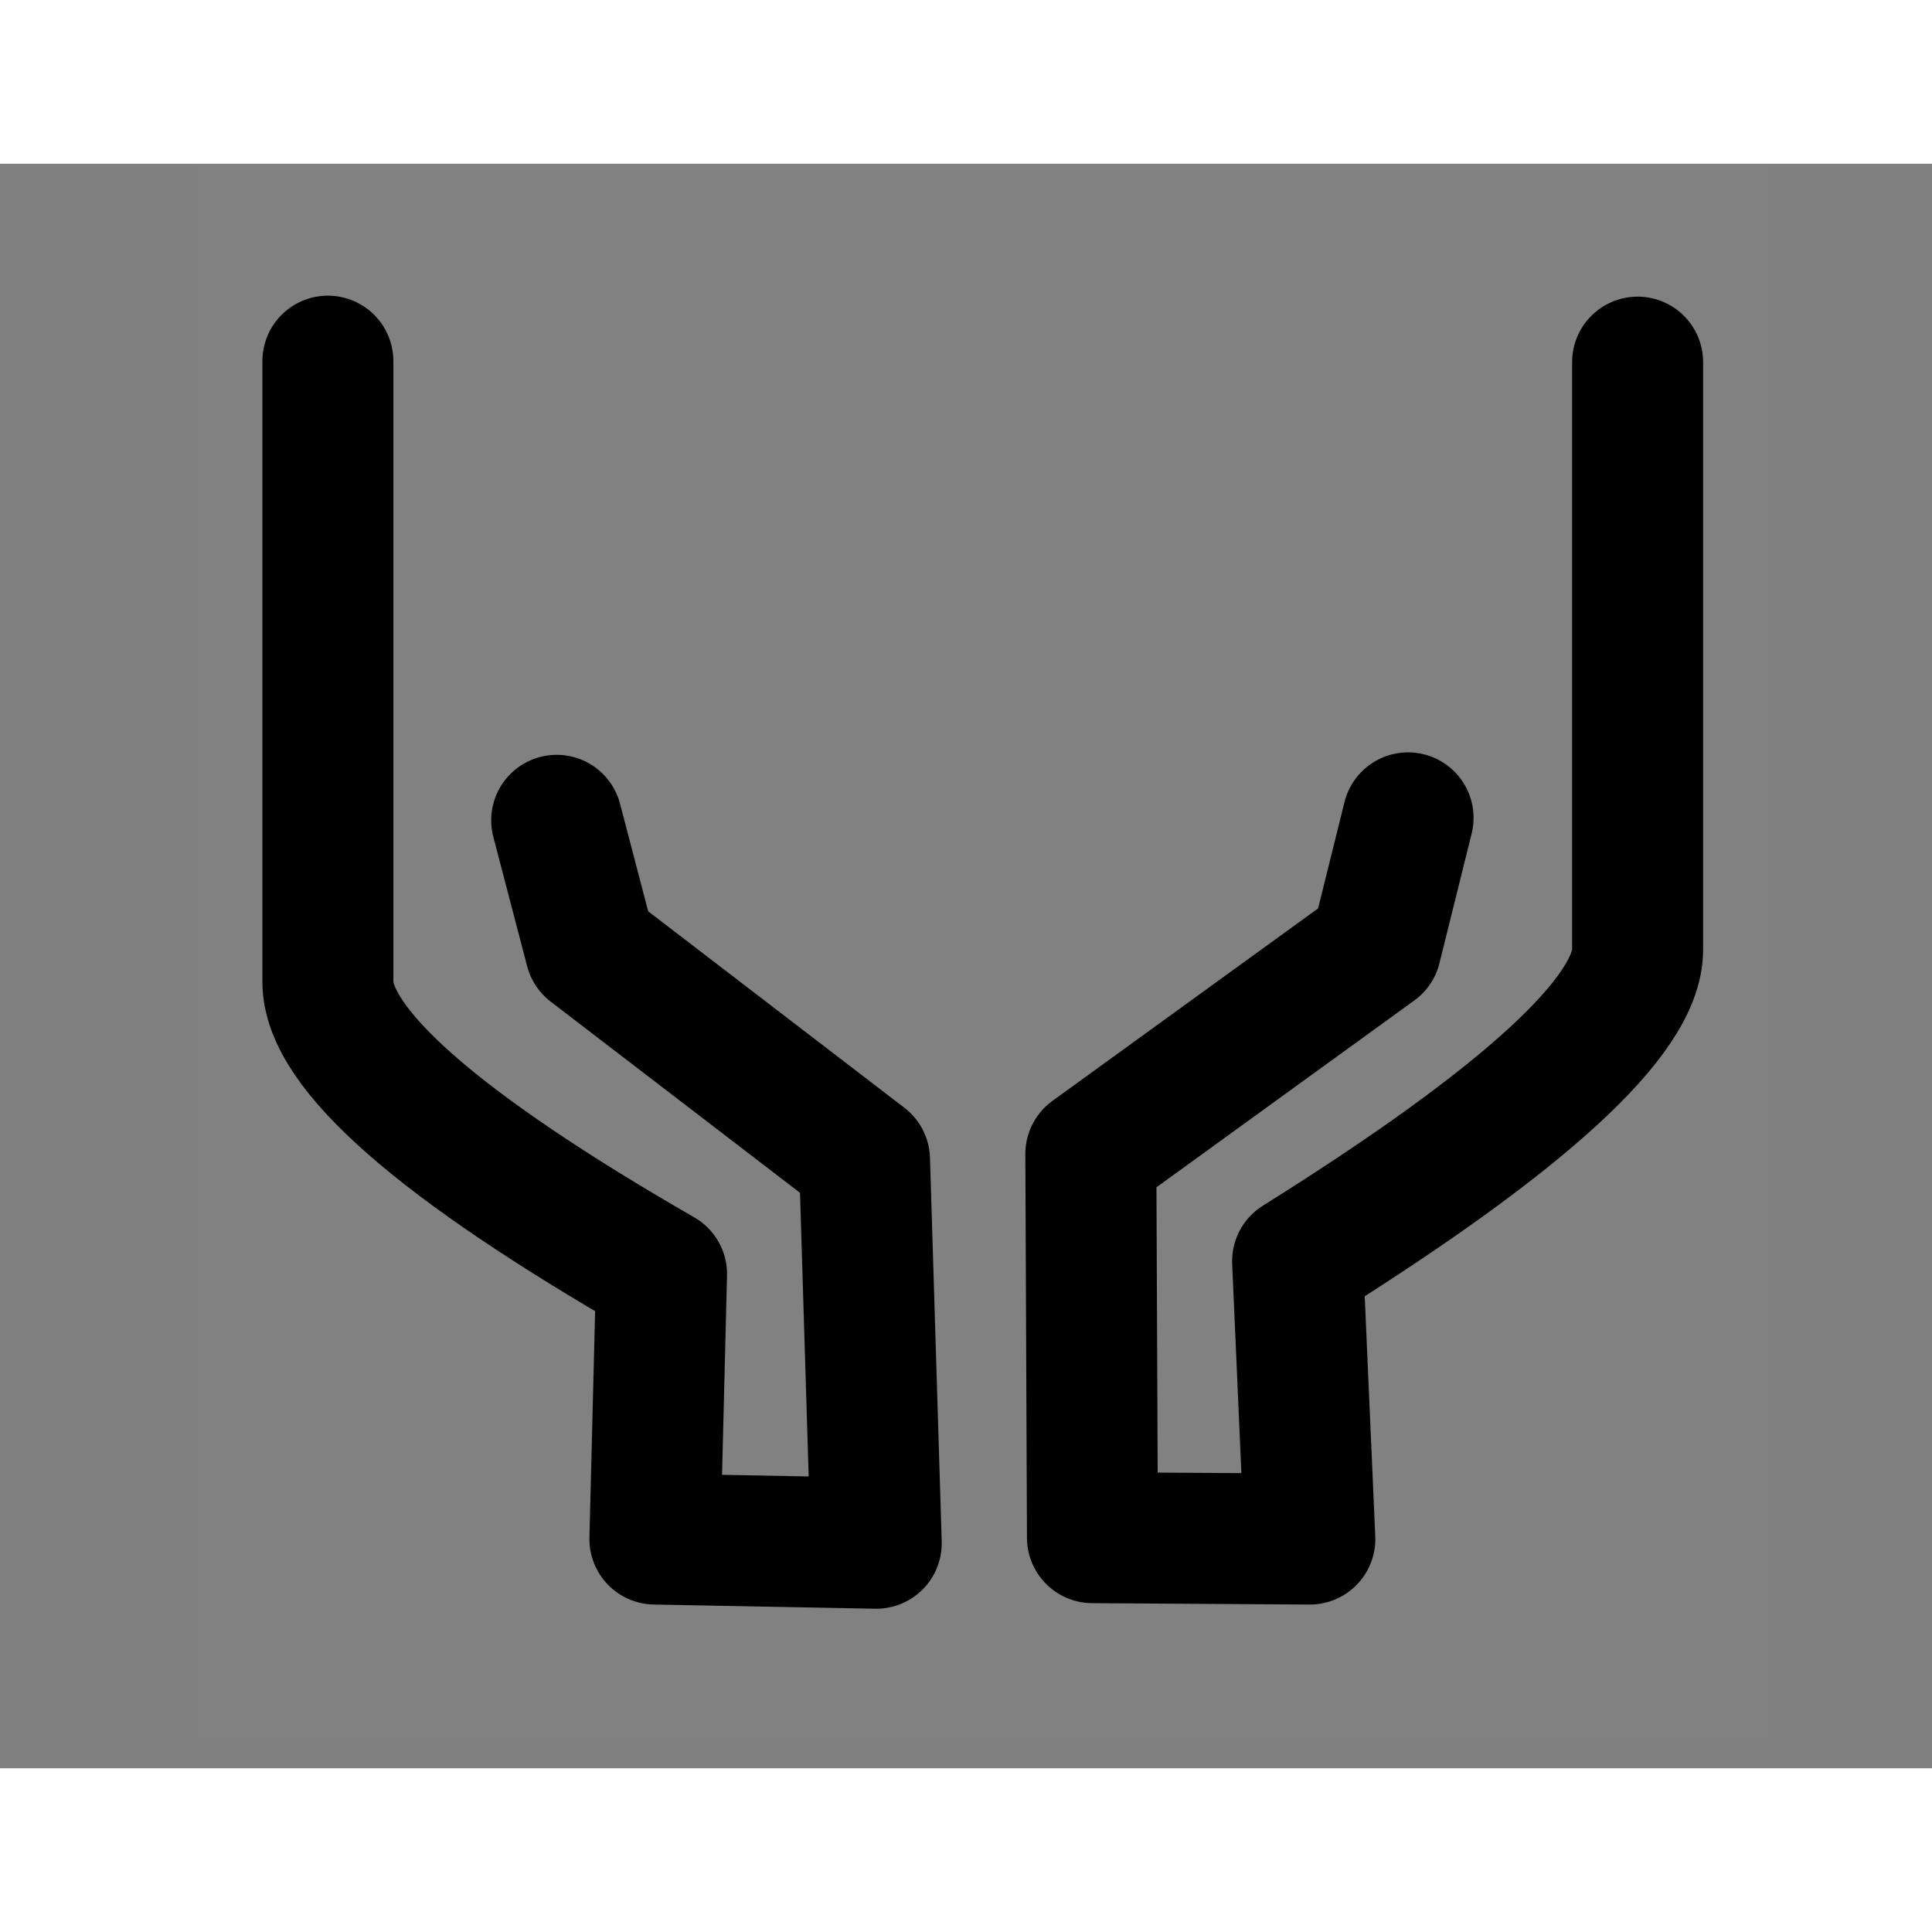 <?xml version="1.0" encoding="UTF-8"?><svg width="1em" height="1em" viewBox="0 0 59 49" fill="none" xmlns="http://www.w3.org/2000/svg"><rect x="0" y="0" width="59" height="49" fill="#808080" stroke="none"/><rect width="48" height="48" transform="translate(6)" fill="white" fill-opacity="0.01"/><path d="M43 19.976L42.017 23.933L33.312 30.24L33.362 41.958L40 42L39.627 33.515C46.549 29.186 50.01 26.014 50.01 24C50.01 21.986 50.01 16.672 50.01 6.059" stroke="currentColor" stroke-width="4" stroke-linecap="round" stroke-linejoin="round"/><path d="M17 20.051L18.033 24L26.401 30.416L26.759 42.128L20 42L20.203 33.909C13.409 30.001 10.013 27.025 10.013 24.981C10.013 22.937 10.013 17.287 10.013 6.029" stroke="currentColor" stroke-width="4" stroke-linecap="round" stroke-linejoin="round"/></svg>